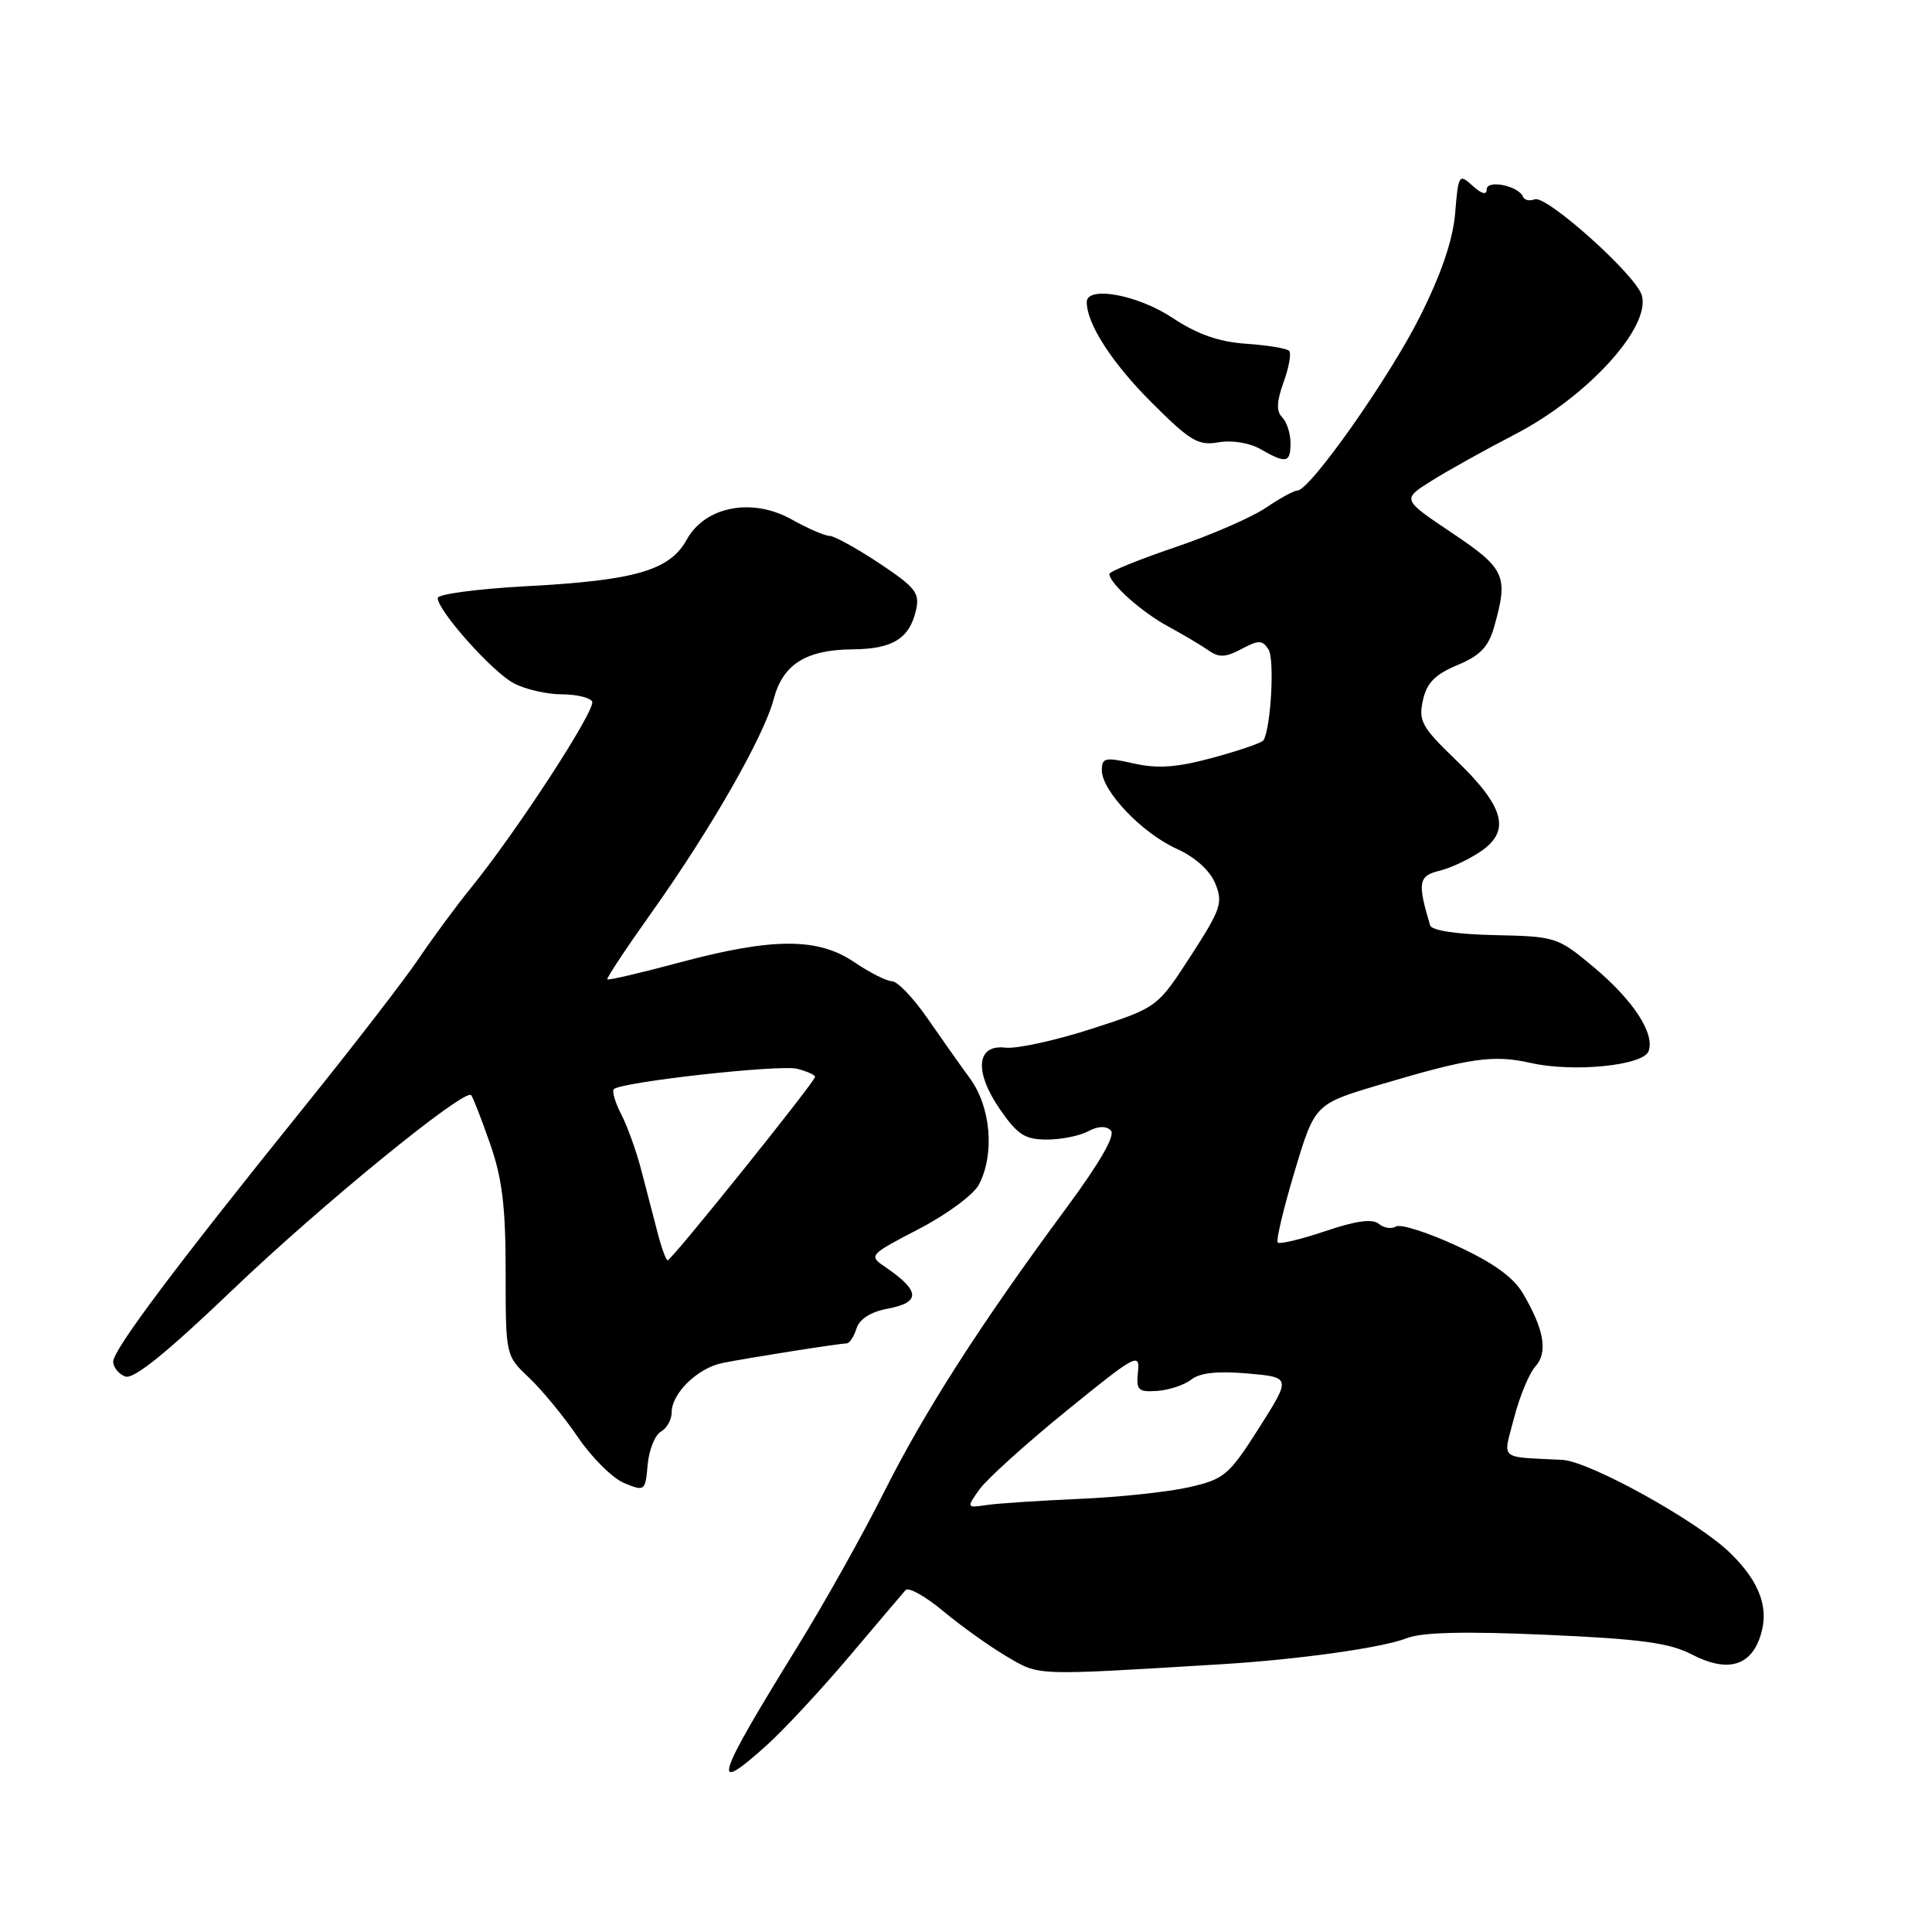 <?xml version="1.0" encoding="UTF-8" standalone="no"?>
<!DOCTYPE svg PUBLIC "-//W3C//DTD SVG 1.1//EN" "http://www.w3.org/Graphics/SVG/1.1/DTD/svg11.dtd" >
<svg xmlns="http://www.w3.org/2000/svg" xmlns:xlink="http://www.w3.org/1999/xlink" version="1.1" viewBox="0 0 256 256">
 <g >
 <path fill="currentColor"
d=" M 101.63 231.22 C 103.90 229.17 108.80 223.90 112.52 219.50 C 116.24 215.10 119.60 211.14 119.99 210.70 C 120.38 210.26 122.63 211.52 125.00 213.50 C 127.36 215.47 131.15 218.17 133.41 219.50 C 137.81 222.08 136.77 222.04 162.00 220.51 C 172.09 219.89 183.21 218.33 186.40 217.07 C 188.42 216.28 194.07 216.14 204.90 216.62 C 217.40 217.17 221.24 217.69 224.21 219.24 C 228.67 221.55 231.72 220.86 233.10 217.24 C 234.57 213.37 233.34 209.73 229.21 205.73 C 224.84 201.50 210.62 193.63 207.01 193.44 C 198.46 193.00 199.14 193.60 200.63 187.85 C 201.36 185.01 202.63 181.96 203.45 181.06 C 205.13 179.20 204.61 176.15 201.80 171.39 C 200.53 169.23 197.84 167.30 193.00 165.07 C 189.17 163.30 185.56 162.15 184.97 162.52 C 184.39 162.88 183.36 162.72 182.69 162.16 C 181.85 161.46 179.66 161.76 175.62 163.13 C 172.40 164.21 169.56 164.90 169.31 164.64 C 169.06 164.39 170.06 160.16 171.54 155.24 C 174.22 146.29 174.22 146.29 182.86 143.72 C 194.84 140.16 197.85 139.73 202.85 140.85 C 208.48 142.12 217.71 141.20 218.44 139.30 C 219.32 136.99 216.43 132.55 211.20 128.17 C 206.42 124.17 206.16 124.08 198.08 123.91 C 193.02 123.80 189.71 123.30 189.50 122.62 C 187.80 116.94 187.95 116.05 190.74 115.38 C 192.26 115.01 194.77 113.82 196.33 112.73 C 200.20 110.02 199.29 106.84 192.89 100.68 C 188.41 96.37 187.94 95.53 188.54 92.81 C 189.05 90.49 190.14 89.37 193.11 88.13 C 196.15 86.86 197.23 85.73 198.00 83.00 C 199.89 76.30 199.46 75.35 192.39 70.61 C 185.77 66.17 185.77 66.17 189.64 63.74 C 191.76 62.40 196.74 59.63 200.69 57.58 C 210.37 52.58 218.85 43.26 217.53 39.08 C 216.66 36.34 204.90 25.82 203.36 26.41 C 202.68 26.67 201.99 26.52 201.81 26.08 C 201.25 24.63 197.00 23.75 197.00 25.09 C 197.00 25.88 196.35 25.72 195.13 24.62 C 193.32 22.98 193.24 23.11 192.82 28.21 C 192.52 31.78 191.01 36.24 188.16 41.93 C 184.07 50.09 173.57 65.00 171.91 65.00 C 171.46 65.00 169.57 66.03 167.71 67.30 C 165.84 68.56 160.42 70.92 155.66 72.53 C 150.90 74.15 147.00 75.73 147.00 76.05 C 147.00 77.29 151.26 81.10 154.79 83.01 C 156.83 84.12 159.26 85.56 160.18 86.21 C 161.51 87.15 162.43 87.11 164.50 86.00 C 166.77 84.78 167.26 84.79 168.08 86.05 C 168.91 87.30 168.41 96.41 167.42 98.09 C 167.23 98.42 164.23 99.45 160.75 100.39 C 155.93 101.70 153.43 101.88 150.21 101.16 C 146.43 100.31 146.00 100.40 146.00 102.07 C 146.00 104.81 151.32 110.39 155.88 112.45 C 158.34 113.56 160.30 115.31 161.02 117.05 C 162.08 119.61 161.79 120.47 157.77 126.68 C 153.35 133.50 153.35 133.50 144.66 136.32 C 139.87 137.87 134.73 138.99 133.23 138.82 C 129.34 138.36 129.05 142.02 132.56 147.08 C 134.82 150.35 135.84 151.00 138.70 151.00 C 140.59 151.00 143.05 150.51 144.17 149.91 C 145.50 149.20 146.56 149.16 147.19 149.79 C 147.83 150.43 145.75 154.04 141.25 160.13 C 129.87 175.53 122.52 187.00 117.13 197.73 C 114.34 203.31 109.18 212.51 105.67 218.19 C 94.73 235.90 94.07 238.04 101.63 231.22 Z  M 87.57 189.70 C 88.36 189.26 89.00 188.11 89.00 187.14 C 89.00 184.62 92.44 181.28 95.71 180.61 C 98.93 179.95 111.17 178.02 112.18 178.01 C 112.56 178.00 113.15 177.12 113.49 176.03 C 113.88 174.79 115.37 173.83 117.56 173.42 C 122.05 172.58 121.97 171.07 117.27 167.86 C 115.08 166.37 115.16 166.27 121.77 162.84 C 125.53 160.88 129.05 158.27 129.74 156.92 C 131.82 152.84 131.29 146.69 128.53 142.90 C 127.16 141.03 124.58 137.37 122.78 134.77 C 120.97 132.17 118.91 130.03 118.20 130.02 C 117.48 130.01 115.24 128.88 113.21 127.50 C 108.39 124.22 102.40 124.23 90.10 127.52 C 84.94 128.91 80.60 129.92 80.47 129.77 C 80.34 129.62 82.99 125.62 86.37 120.87 C 94.18 109.89 101.21 97.59 102.51 92.66 C 103.73 88.01 106.79 86.08 113.06 86.04 C 118.28 85.99 120.50 84.61 121.37 80.88 C 121.90 78.57 121.34 77.85 116.50 74.63 C 113.49 72.63 110.52 71.00 109.90 71.00 C 109.28 71.00 107.05 70.03 104.94 68.85 C 99.69 65.89 93.44 67.08 91.00 71.50 C 88.76 75.57 84.22 76.90 69.87 77.67 C 63.34 78.02 58.00 78.72 58.00 79.24 C 58.00 80.93 65.30 89.11 68.12 90.56 C 69.65 91.35 72.47 92.00 74.39 92.00 C 76.31 92.00 78.14 92.42 78.46 92.94 C 79.06 93.91 68.45 110.22 62.32 117.75 C 60.42 120.09 57.35 124.26 55.50 127.00 C 53.65 129.75 46.79 138.64 40.25 146.75 C 23.26 167.83 15.00 178.85 15.00 180.42 C 15.00 181.17 15.71 182.06 16.59 182.39 C 17.69 182.82 22.02 179.32 30.84 170.89 C 42.52 159.71 61.54 144.19 62.43 145.11 C 62.64 145.32 63.76 148.18 64.91 151.47 C 66.55 156.14 67.00 159.84 67.00 168.53 C 67.00 179.63 67.00 179.63 70.11 182.56 C 71.82 184.18 74.73 187.72 76.58 190.44 C 78.42 193.15 81.18 195.89 82.72 196.52 C 85.43 197.64 85.51 197.58 85.82 194.08 C 86.00 192.11 86.79 190.14 87.57 189.70 Z  M 171.00 58.70 C 171.00 57.44 170.50 55.90 169.90 55.30 C 169.10 54.50 169.15 53.23 170.09 50.62 C 170.80 48.66 171.13 46.79 170.81 46.48 C 170.49 46.16 167.93 45.74 165.12 45.55 C 161.49 45.30 158.66 44.30 155.33 42.10 C 150.74 39.05 144.00 37.83 144.00 40.03 C 144.00 42.91 147.35 48.10 152.58 53.32 C 157.71 58.45 158.77 59.08 161.45 58.61 C 163.22 58.30 165.55 58.67 167.00 59.50 C 170.44 61.47 171.00 61.35 171.00 58.70 Z  M 129.77 197.37 C 130.72 196.03 135.90 191.34 141.29 186.96 C 150.45 179.51 151.06 179.17 150.79 181.75 C 150.53 184.22 150.79 184.48 153.37 184.30 C 154.95 184.18 156.98 183.50 157.87 182.79 C 158.98 181.90 161.36 181.65 165.29 181.99 C 171.08 182.50 171.08 182.50 166.82 189.22 C 162.82 195.51 162.23 196.00 157.52 197.07 C 154.76 197.70 148.22 198.39 143.00 198.61 C 137.78 198.84 132.27 199.20 130.77 199.42 C 128.06 199.82 128.05 199.80 129.77 197.37 Z  M 87.11 163.25 C 86.57 161.19 85.61 157.47 84.96 155.00 C 84.32 152.53 83.13 149.22 82.32 147.66 C 81.51 146.09 81.07 144.59 81.34 144.32 C 82.30 143.37 103.28 141.03 105.62 141.62 C 106.93 141.95 108.00 142.43 108.00 142.69 C 108.00 143.32 88.98 167.00 88.47 167.00 C 88.25 167.00 87.64 165.31 87.11 163.25 Z "/>
</g>
</svg>